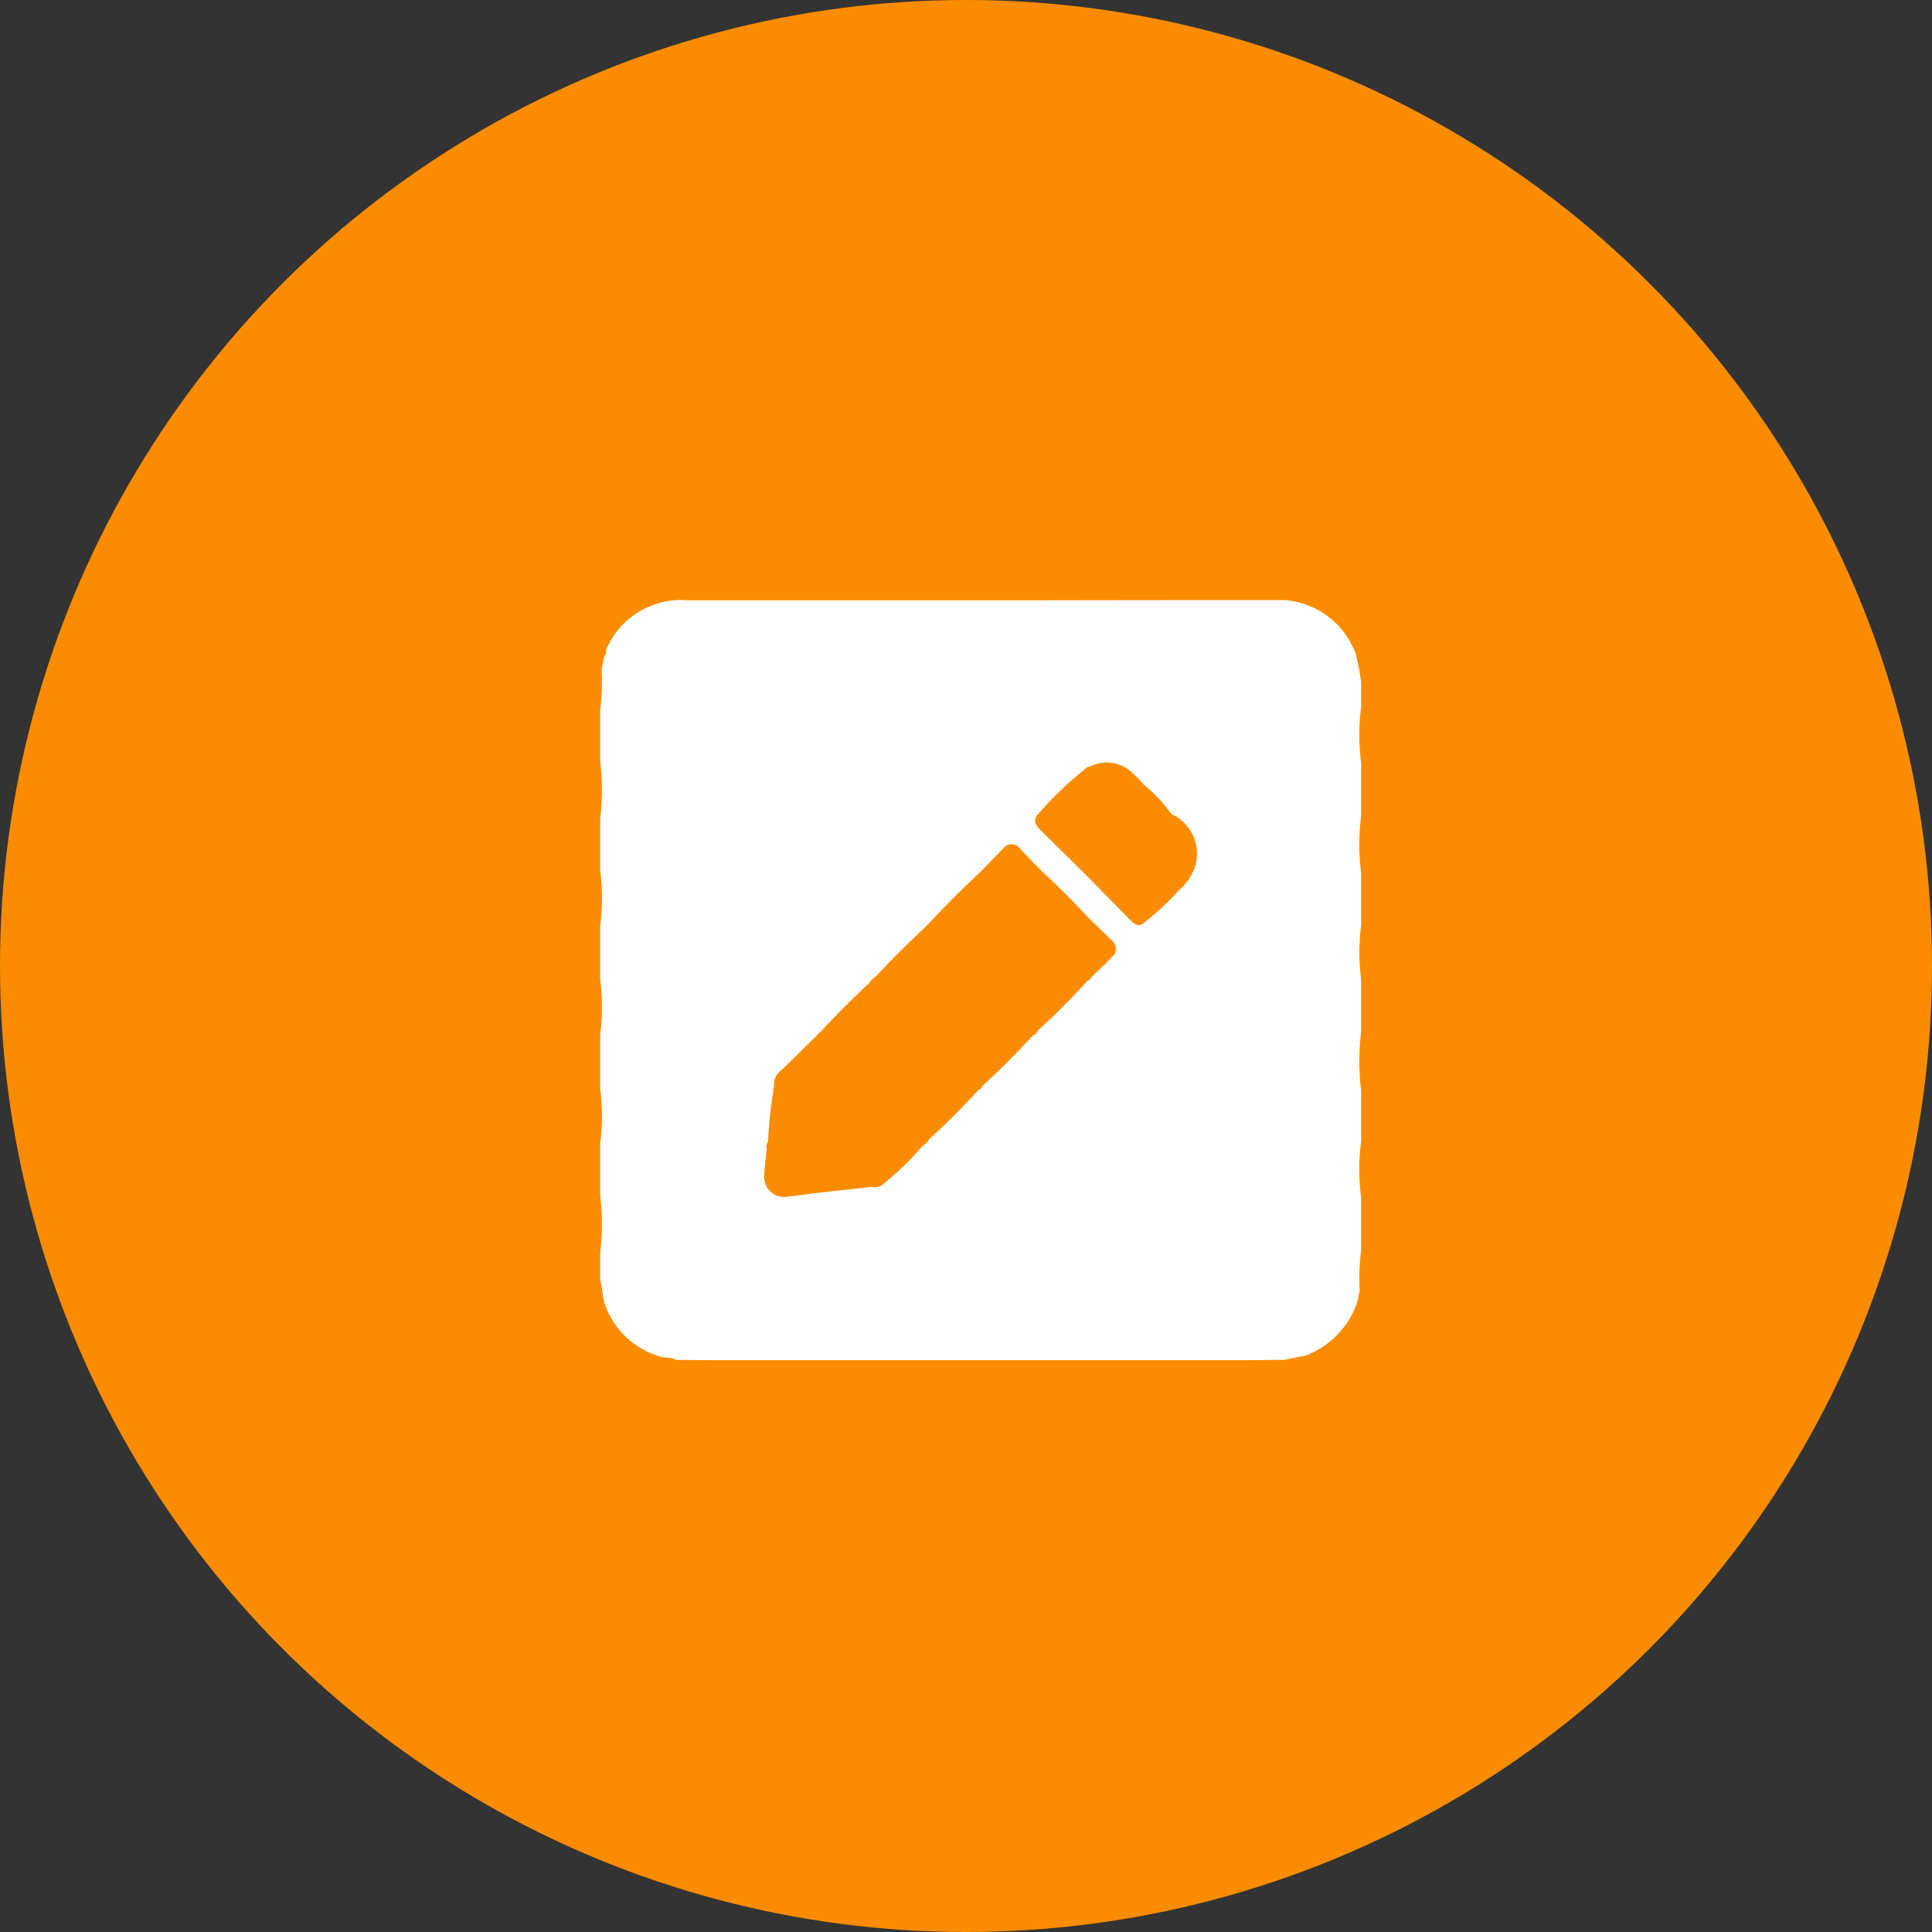 <svg xmlns="http://www.w3.org/2000/svg" width="60" height="60" viewBox="0 0 60 60">
  <rect x="0" y="0" width="60" height="60" fill="#333333" stroke="none"/>
  <g id="Grupo_70248" data-name="Grupo 70248" transform="translate(-310 -10881)">
    <circle id="Elipse_3975" data-name="Elipse 3975" cx="30" cy="30" r="30" transform="translate(310 10881)" fill="#fb8c00"/>
    <path id="Trazado_108726" data-name="Trazado 108726" d="M-1444.838-474.688l.62-.125a2.707,2.707,0,0,0,1.6-1.66h0l.073-.36h0a7.19,7.19,0,0,1,.045-1.238h0q0-.829,0-1.658h0a6.757,6.757,0,0,1,0-1.73h0q0-.795,0-1.59a7.6,7.6,0,0,1,0-1.8h0q0-.8,0-1.593h0a.109.109,0,0,1,0-.06h0a6.534,6.534,0,0,1,0-1.666h0q0-.83,0-1.659a6.775,6.775,0,0,1,0-1.727h0v-1.659a6.938,6.938,0,0,1,0-1.73h0c0-.262,0-.524,0-.786h0a7.416,7.416,0,0,0-.166-.875h0a2.55,2.55,0,0,0-2.229-1.67h0q-3.8,0-7.594.007-5.457,0-10.915,0a2.524,2.524,0,0,0-2.546,1.545h0a.243.243,0,0,1-.057.2c-.026.137-.054.274-.08.411h0a6.915,6.915,0,0,1-.045,1.239h0q0,.8,0,1.59a7.642,7.642,0,0,1,0,1.8h0q0,.8,0,1.595h0a6.827,6.827,0,0,1,0,1.729h0q0,.83,0,1.659a6.825,6.825,0,0,1,0,1.727h0v1.66h0a6.819,6.819,0,0,1,0,1.726h0q0,.8,0,1.591a7.616,7.616,0,0,1,0,1.8h0q0,.422,0,.843h0c.084.265.061.553.17.812a2.585,2.585,0,0,0,1.7,1.562c.157.048.331,0,.474.1h0l1.039.009h16.871l1.037-.011Zm-5.4-12.5c-.2.215-.422.413-.634.618h0a.21.21,0,0,1-.122.122h0l-.062.061h0q-.706.773-1.48,1.479a.4.4,0,0,1-.183.183h0c-.491.536-1.006,1.048-1.54,1.542h0a.208.208,0,0,1-.122.122h0c-.493.534-1.005,1.049-1.542,1.54a.4.4,0,0,1-.183.183h0a9.577,9.577,0,0,1-1.28,1.24.447.447,0,0,1-.318.048h0l-1.664.184h0c-.312.04-.623.082-.934.119a.619.619,0,0,1-.733-.651c.007-.273.05-.544.076-.817h0a.3.3,0,0,1,.043-.246,13.938,13.938,0,0,1,.187-1.73h0a.5.5,0,0,1,.189-.452c.376-.354.74-.72,1.109-1.081h0l.123-.124h0l.063-.06h0q.708-.769,1.477-1.477a.448.448,0,0,1,.186-.185h0q.708-.769,1.477-1.477l.061-.062h0l.123-.124h0q.741-.8,1.539-1.539l.124-.124h0l.062-.061h0c.2-.205.39-.416.595-.614a.319.319,0,0,1,.508.015c.146.156.295.31.442.464l.254.254h0q.732.677,1.409,1.409h0l.746.725A.332.332,0,0,1-1450.234-487.187Zm2.51-2.643h0a1.378,1.378,0,0,1-.417.55,7.887,7.887,0,0,1-1.125,1.049c-.138.1-.249.043-.353-.062l-1.315-1.335h0l-.2-.2h0l-1.353-1.337c-.14-.138-.192-.287-.043-.453h0a10.466,10.466,0,0,1,1.477-1.417h0a.135.135,0,0,1,.123-.062h0a1.147,1.147,0,0,1,1.307.168,3.46,3.46,0,0,1,.361.372h0a4.641,4.641,0,0,1,.869.925h0A1.349,1.349,0,0,1-1447.724-489.83Z" transform="translate(1794.77 11397.91)" fill="#fff"/>
  </g>
</svg>
